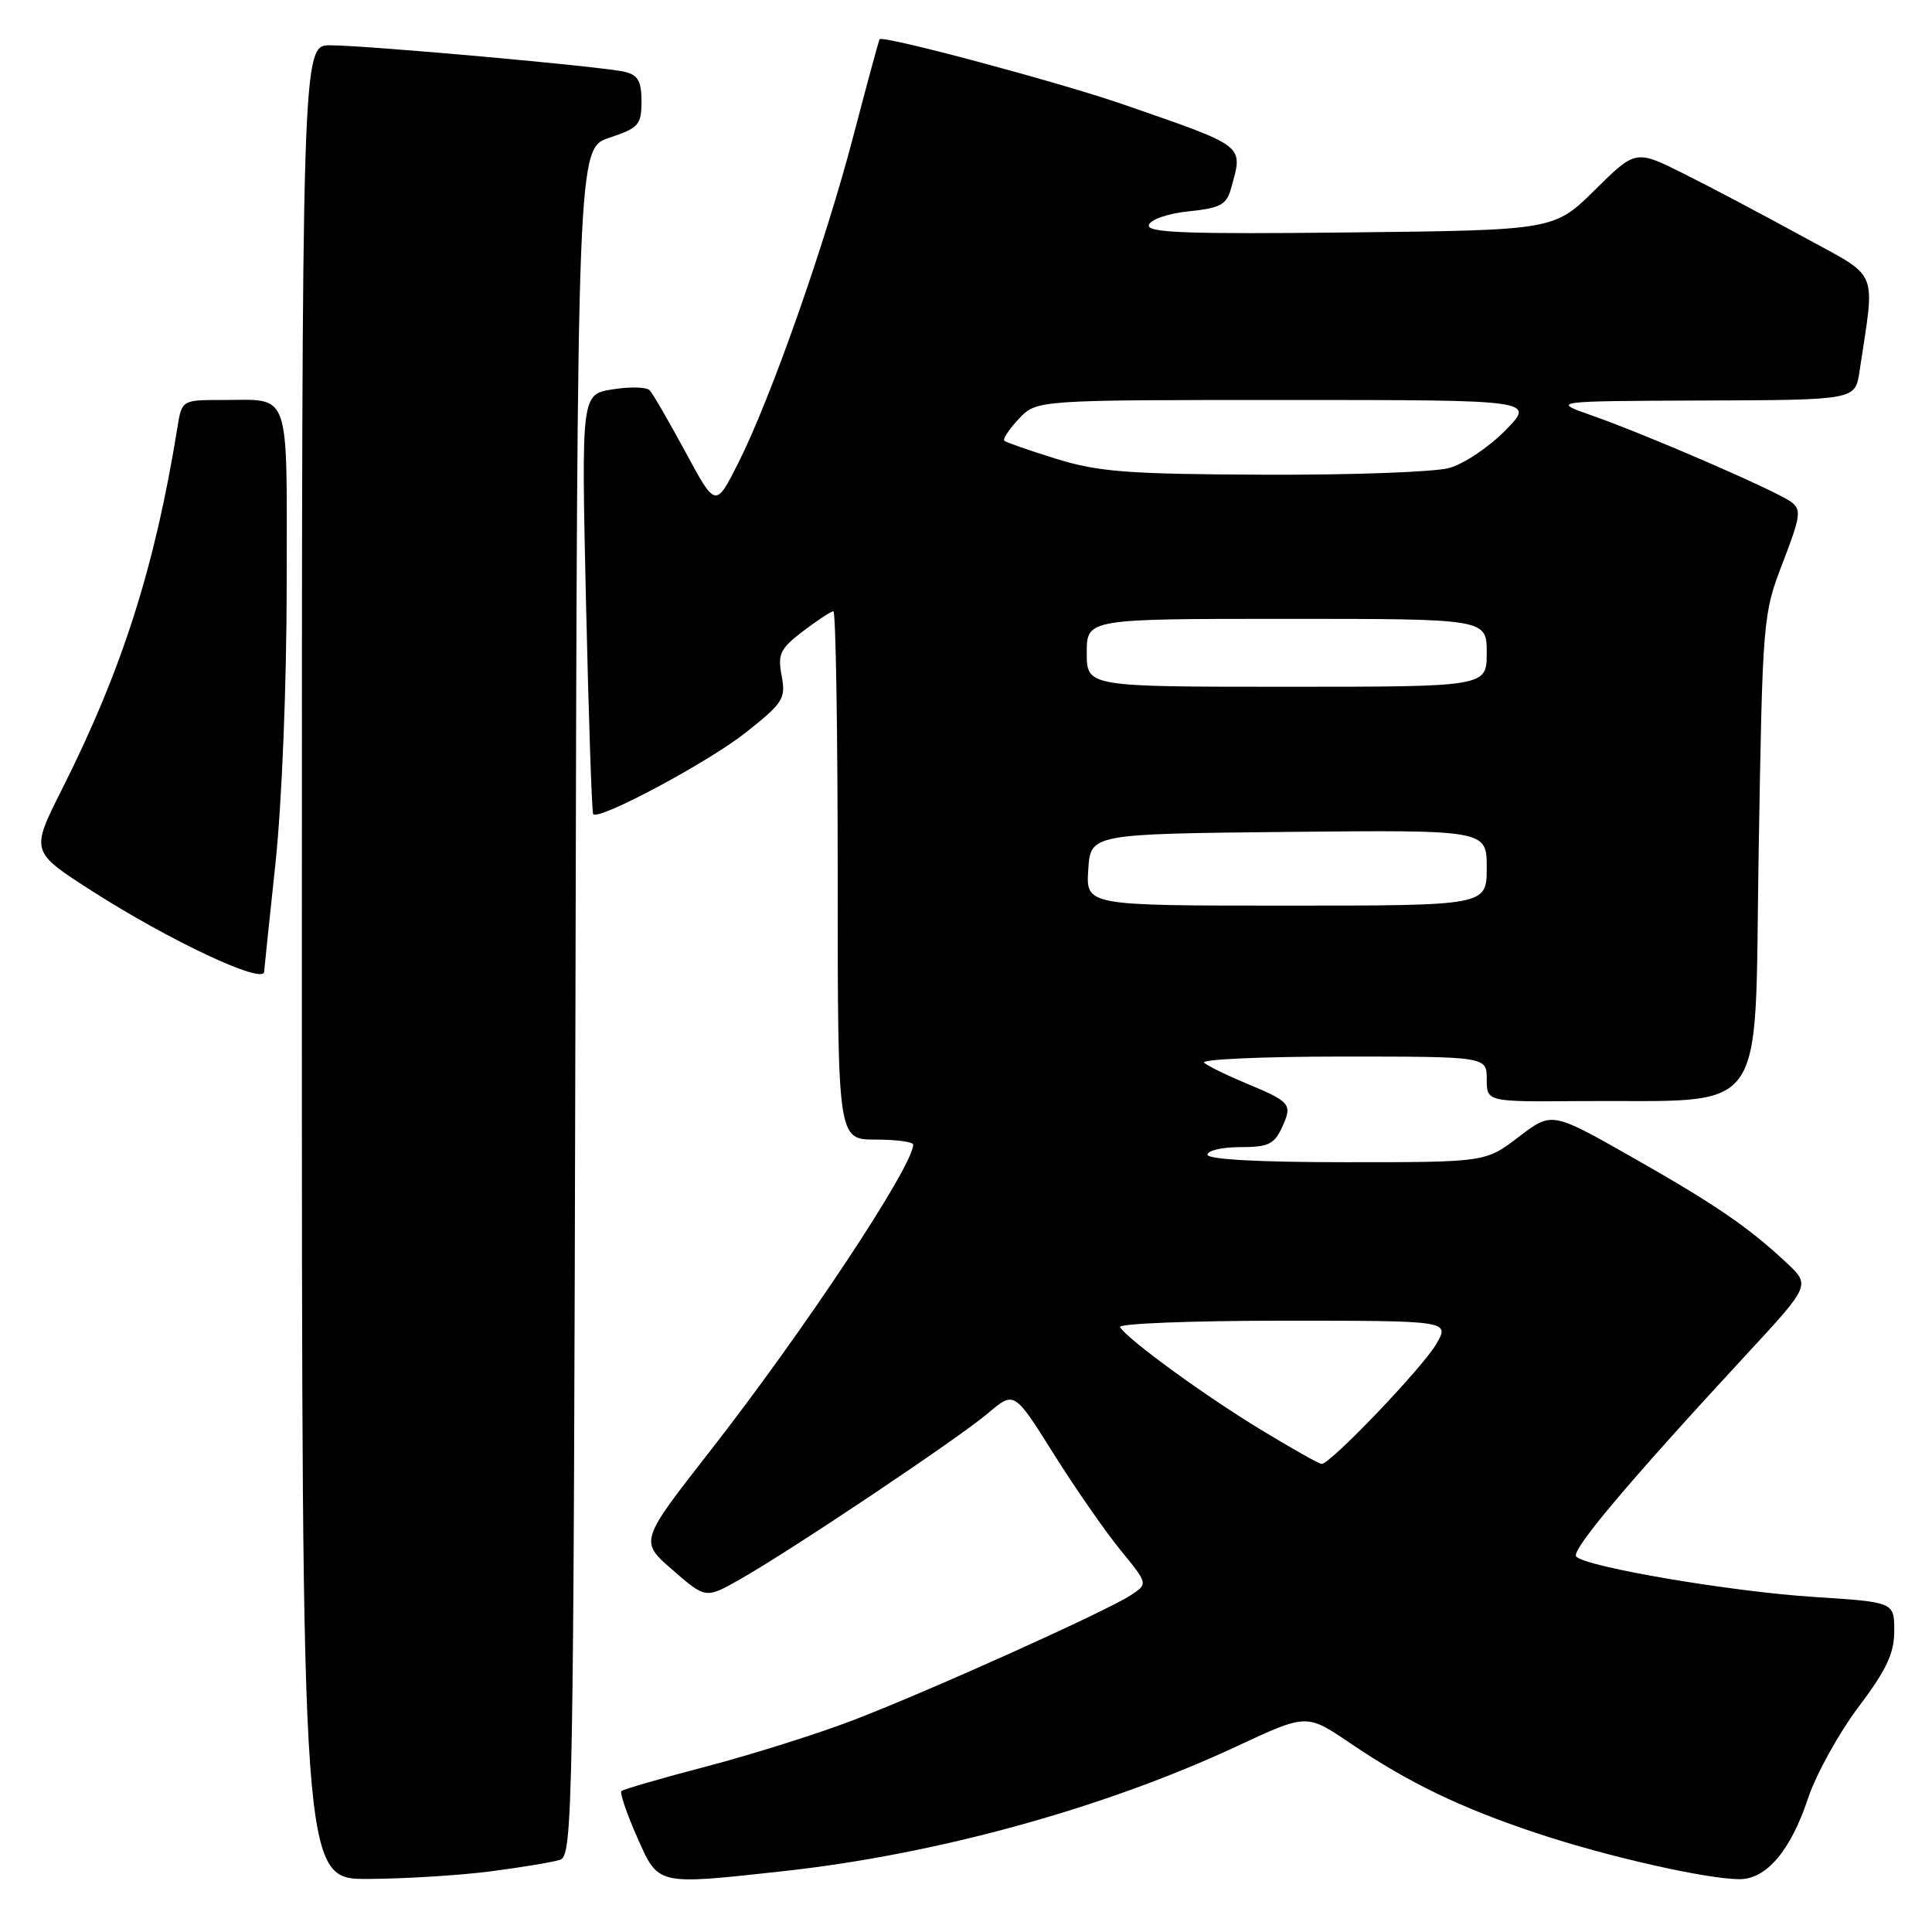 <?xml version="1.0" encoding="UTF-8" standalone="no"?>
<!DOCTYPE svg PUBLIC "-//W3C//DTD SVG 1.1//EN" "http://www.w3.org/Graphics/SVG/1.1/DTD/svg11.dtd" >
<svg xmlns="http://www.w3.org/2000/svg" xmlns:xlink="http://www.w3.org/1999/xlink" version="1.1" viewBox="0 0 256 256">
 <g >
 <path fill="currentColor"
d=" M 64.96 247.97 C 69.06 247.44 73.22 246.75 74.20 246.44 C 75.90 245.90 76.00 240.38 76.25 132.77 C 76.50 19.67 76.50 19.67 80.75 18.25 C 84.64 16.95 85.00 16.54 85.00 13.44 C 85.00 10.74 84.54 9.93 82.75 9.51 C 79.80 8.81 48.59 6.01 43.75 6.00 C 40.00 6.00 40.00 6.00 40.00 127.50 C 40.00 249.00 40.00 249.00 48.75 248.97 C 53.56 248.95 60.86 248.50 64.96 247.97 Z  M 103.79 247.94 C 124.01 245.73 146.20 239.63 163.82 231.42 C 173.13 227.07 173.13 227.07 178.82 230.92 C 186.68 236.25 193.54 239.55 203.76 242.95 C 212.99 246.02 226.17 249.00 230.51 249.00 C 234.06 249.00 237.27 245.22 239.57 238.30 C 240.63 235.12 243.64 229.67 246.25 226.20 C 249.98 221.25 251.00 219.08 251.00 216.09 C 251.00 212.29 251.00 212.29 240.31 211.60 C 229.36 210.90 210.25 207.65 208.86 206.26 C 208.09 205.49 215.67 196.49 231.48 179.40 C 239.90 170.30 239.90 170.30 236.70 167.30 C 231.63 162.56 227.23 159.56 216.06 153.22 C 205.62 147.30 205.62 147.30 201.23 150.65 C 196.85 154.00 196.85 154.00 178.42 154.00 C 166.81 154.00 160.00 153.63 160.00 153.00 C 160.00 152.45 161.95 152.00 164.34 152.00 C 168.06 152.00 168.85 151.62 169.89 149.35 C 171.28 146.29 171.05 146.01 165.00 143.50 C 162.53 142.47 160.07 141.26 159.55 140.82 C 159.03 140.37 167.24 140.00 177.80 140.00 C 197.00 140.00 197.00 140.00 197.00 143.00 C 197.00 146.00 197.00 146.00 209.25 145.90 C 234.74 145.70 232.43 148.89 233.03 113.00 C 233.55 81.89 233.59 81.41 236.22 74.57 C 238.61 68.36 238.72 67.52 237.31 66.49 C 235.31 65.02 218.22 57.61 211.00 55.08 C 205.50 53.15 205.50 53.15 225.66 53.07 C 245.82 53.00 245.82 53.00 246.39 49.25 C 248.47 35.29 249.20 37.01 238.83 31.32 C 233.70 28.51 226.63 24.77 223.12 23.02 C 216.73 19.83 216.73 19.83 211.33 25.17 C 205.93 30.50 205.93 30.50 178.87 30.80 C 157.04 31.04 151.88 30.84 152.23 29.80 C 152.47 29.07 154.81 28.28 157.54 28.00 C 161.70 27.57 162.52 27.13 163.11 25.00 C 164.73 19.13 165.26 19.54 149.00 13.89 C 140.59 10.96 116.95 4.63 116.55 5.20 C 116.44 5.37 114.88 11.12 113.08 18.00 C 109.32 32.38 102.13 52.82 97.80 61.40 C 94.82 67.29 94.82 67.29 90.83 59.90 C 88.63 55.83 86.50 52.15 86.08 51.71 C 85.66 51.28 83.46 51.22 81.18 51.59 C 77.03 52.25 77.03 52.25 77.65 79.88 C 78.00 95.07 78.42 107.67 78.60 107.88 C 79.35 108.76 93.92 100.96 98.84 97.05 C 103.79 93.12 104.14 92.57 103.57 89.54 C 103.03 86.66 103.37 85.96 106.41 83.63 C 108.31 82.19 110.12 81.00 110.43 81.00 C 110.74 81.00 111.00 96.75 111.00 116.00 C 111.00 151.00 111.00 151.00 116.00 151.00 C 118.75 151.00 121.00 151.30 121.00 151.67 C 121.00 154.52 106.44 176.48 93.98 192.41 C 84.75 204.23 84.75 204.23 89.12 208.03 C 93.50 211.84 93.50 211.84 98.00 209.30 C 104.74 205.49 127.01 190.58 130.94 187.24 C 134.39 184.31 134.39 184.31 139.62 192.65 C 142.50 197.24 146.50 202.99 148.50 205.43 C 152.13 209.87 152.13 209.87 149.82 211.38 C 146.56 213.52 123.15 224.06 113.06 227.93 C 108.43 229.71 99.71 232.46 93.70 234.04 C 87.68 235.61 82.57 237.10 82.34 237.33 C 82.11 237.56 83.03 240.28 84.40 243.38 C 87.28 249.88 86.87 249.79 103.79 247.94 Z  M 35.00 128.75 C 35.00 128.61 35.67 122.20 36.49 114.50 C 37.36 106.36 37.98 90.82 37.99 77.36 C 38.00 51.20 38.63 53.00 29.46 53.00 C 24.09 53.00 24.09 53.00 23.49 56.75 C 20.51 75.21 16.18 88.76 8.17 104.67 C 4.06 112.84 4.06 112.84 12.17 118.05 C 22.50 124.67 34.99 130.53 35.00 128.75 Z  M 167.00 189.40 C 159.56 184.88 149.43 177.50 148.41 175.85 C 148.12 175.38 157.83 175.00 170.00 175.00 C 192.11 175.00 192.11 175.00 190.31 178.10 C 188.47 181.25 176.26 194.02 175.12 193.98 C 174.78 193.97 171.12 191.91 167.00 189.40 Z  M 144.20 115.25 C 144.50 110.50 144.50 110.50 170.75 110.23 C 197.00 109.97 197.00 109.97 197.00 114.98 C 197.00 120.00 197.00 120.00 170.45 120.00 C 143.89 120.00 143.89 120.00 144.20 115.25 Z  M 144.00 86.50 C 144.00 82.00 144.00 82.00 170.50 82.00 C 197.00 82.00 197.00 82.00 197.00 86.50 C 197.00 91.00 197.00 91.00 170.50 91.00 C 144.00 91.00 144.00 91.00 144.00 86.50 Z  M 140.00 60.81 C 136.43 59.70 133.31 58.62 133.08 58.40 C 132.85 58.17 133.71 56.87 135.00 55.50 C 137.35 53.00 137.35 53.00 170.38 53.00 C 203.41 53.00 203.41 53.00 199.49 57.01 C 197.33 59.22 193.98 61.47 192.03 62.01 C 190.09 62.55 179.05 62.95 167.50 62.90 C 149.47 62.83 145.58 62.53 140.00 60.81 Z "/>
</g>
</svg>